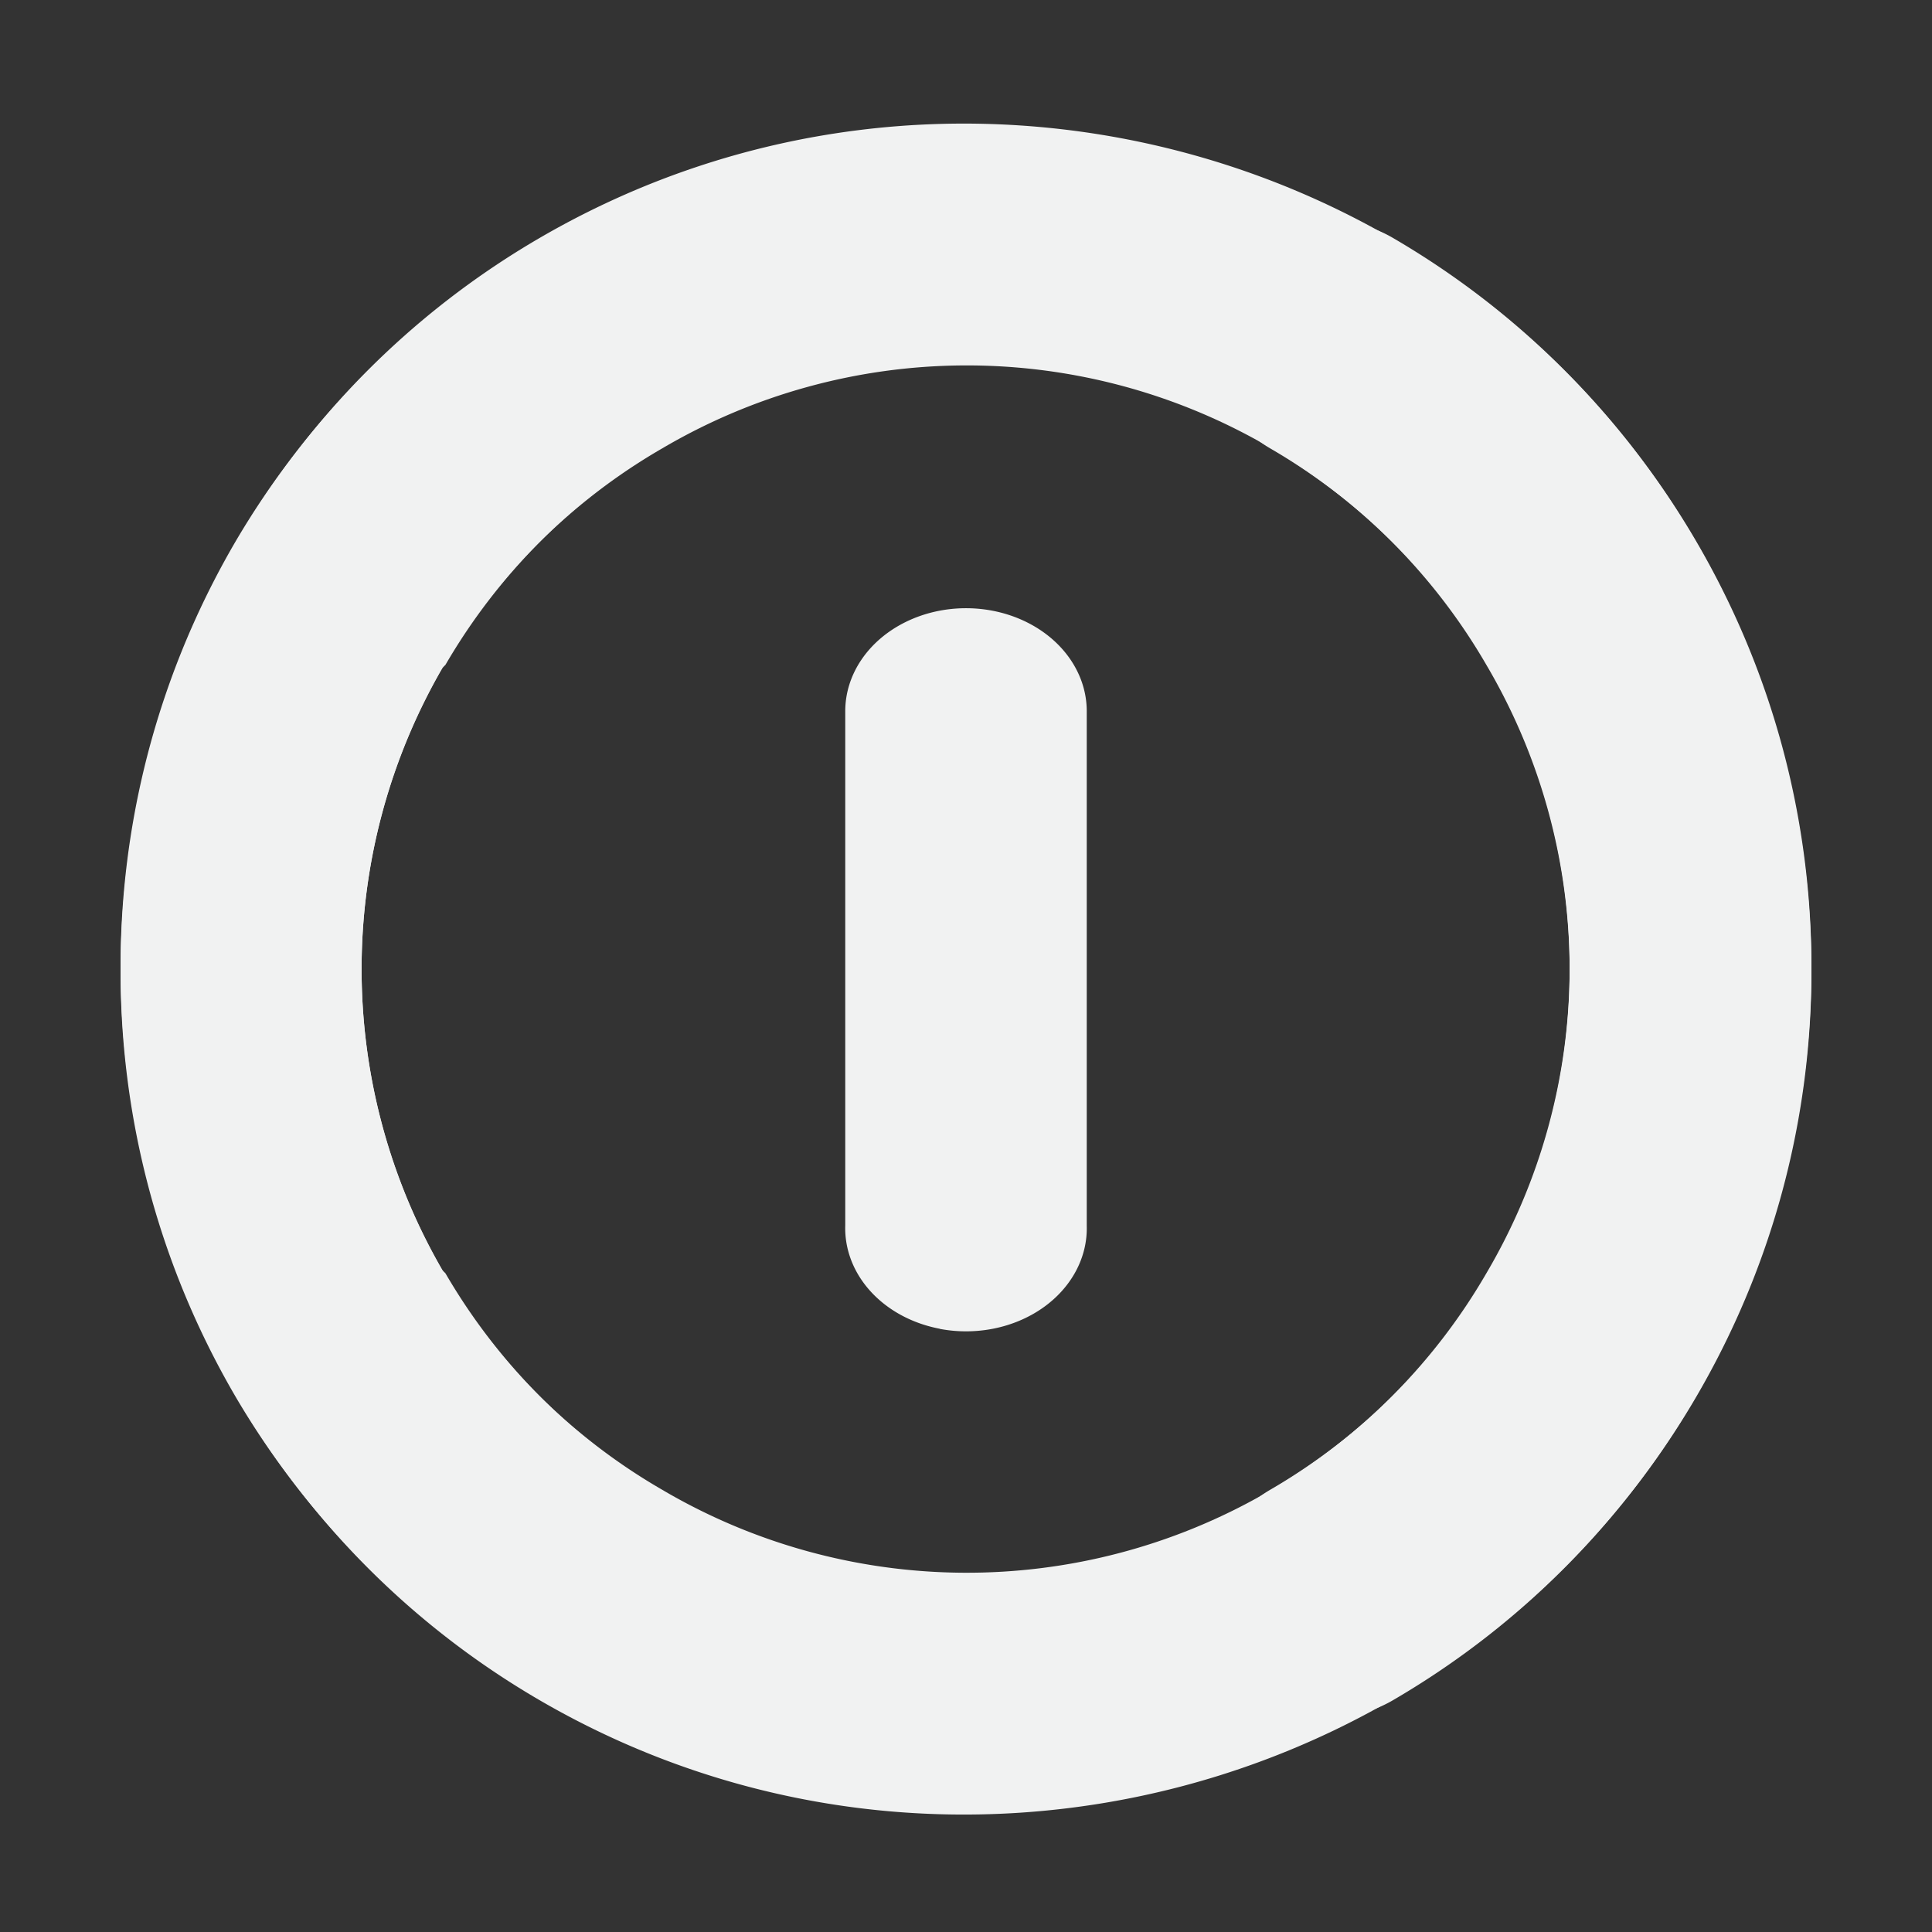 <!--Part of Monotone: https://github.com/sixsixfive/Monotone, released under cc-by-sa_v4-->
<svg xmlns="http://www.w3.org/2000/svg" viewBox="0 0 16 16" width="256" height="256">
    <rect x="0" y="0" width="16" height="16" fill="#333333" stroke="none"/>
    <path style="line-height:normal;-inkscape-font-specification:Sans;text-indent:0;text-align:start;text-decoration-line:none;text-transform:none;marker:none" d="M4.84 1.837a1 1 0 0 0-.348.134 6.956 6.956 0 0 0-2.544 2.518c-1.94 3.33-.812 7.649 2.517 9.589 3.33 1.94 7.648.812 9.587-2.518 1.94-3.33.812-7.65-2.517-9.59a1.008 1.008 0 1 0-1.018 1.742 4.975 4.975 0 0 1 1.794 6.83 4.973 4.973 0 0 1-6.828 1.795 4.982 4.982 0 0 1-1.821-6.804l.027-.027a5.041 5.041 0 0 1 1.82-1.821 1 1 0 0 0-.669-1.848z" color="#000" font-weight="400" font-family="Sans" overflow="visible" fill="#f1f2f2"/>
    <path style="line-height:normal;-inkscape-font-specification:Sans;text-indent:0;text-align:start;text-decoration-line:none;text-transform:none;marker:none" d="M7.782 11.004A1 .853 0 0 1 7 10.15V5.89a1 .853 0 1 1 2 0v4.262a1 .853 0 0 1-1.218.853z" color="#000" font-weight="400" font-family="Sans" overflow="visible" fill="#f1f2f2"/>
    <path d="M4.84 14.214a1 1 0 0 1-.348-.134 6.956 6.956 0 0 1-2.544-2.518c-1.94-3.33-.812-7.649 2.517-9.589 3.33-1.94 7.648-.812 9.587 2.518 1.94 3.33.812 7.65-2.517 9.59a1.008 1.008 0 1 1-1.018-1.742 4.975 4.975 0 0 0 1.794-6.83 4.973 4.973 0 0 0-6.828-1.795 4.982 4.982 0 0 0-1.821 6.804l.027.027a5.041 5.041 0 0 0 1.82 1.821 1 1 0 0 1-.669 1.848z" style="line-height:normal;-inkscape-font-specification:Sans;text-indent:0;text-align:start;text-decoration-line:none;text-transform:none;marker:none" color="#000" font-weight="400" font-family="Sans" overflow="visible" fill="#f1f2f2"/>
</svg>
